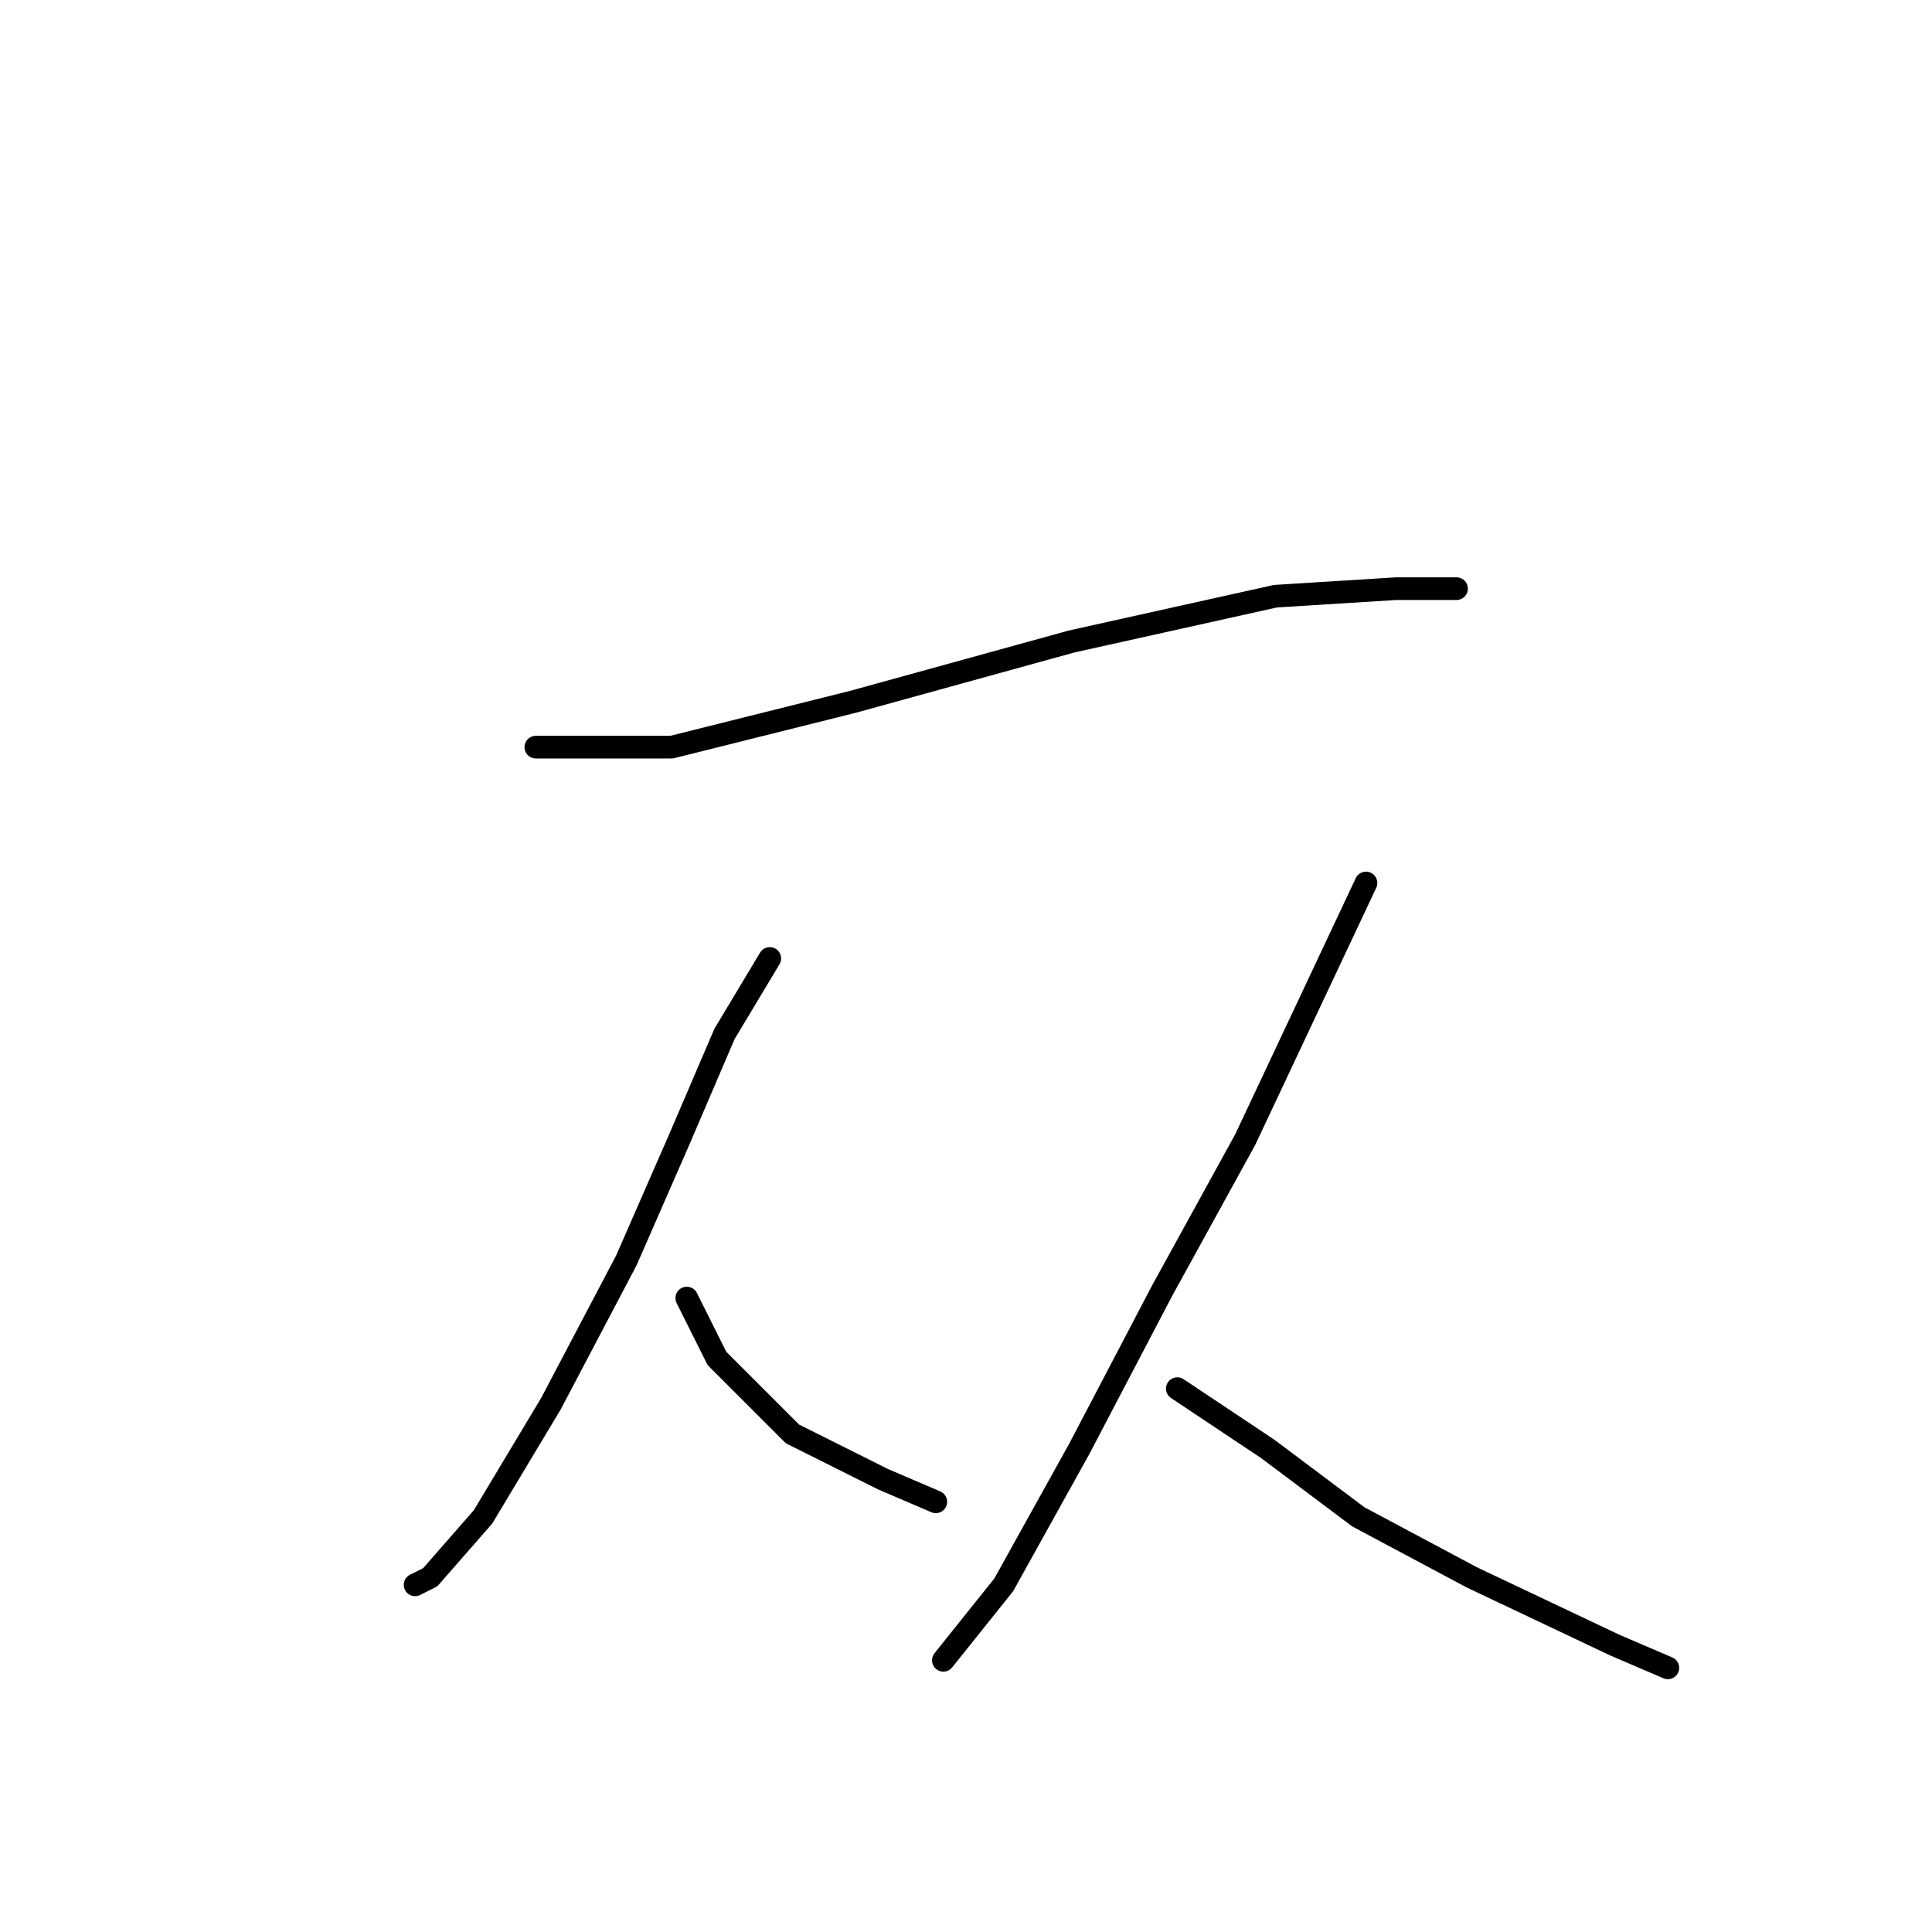 <?xml version="1.0" standalone="no"?>
    <svg width="256" height="256" xmlns="http://www.w3.org/2000/svg" version="1.1">
    <polyline stroke="black" stroke-width="3" stroke-linecap="round" fill="transparent" stroke-linejoin="round" points="71 99 80 99 89 99 113 93 142 85 169 79 185 78 193 78 193 78 " />
        <polyline stroke="black" stroke-width="3" stroke-linecap="round" fill="transparent" stroke-linejoin="round" points="102 127 99 132 96 137 90 151 83 167 73 186 64 201 57 209 55 210 55 210 " />
        <polyline stroke="black" stroke-width="3" stroke-linecap="round" fill="transparent" stroke-linejoin="round" points="91 172 93 176 95 180 105 190 117 196 124 199 124 199 " />
        <polyline stroke="black" stroke-width="3" stroke-linecap="round" fill="transparent" stroke-linejoin="round" points="181 117 173 134 165 151 154 171 143 192 133 210 125 220 125 220 " />
        <polyline stroke="black" stroke-width="3" stroke-linecap="round" fill="transparent" stroke-linejoin="round" points="156 184 162 188 168 192 180 201 195 209 214 218 221 221 221 221 " />
        </svg>